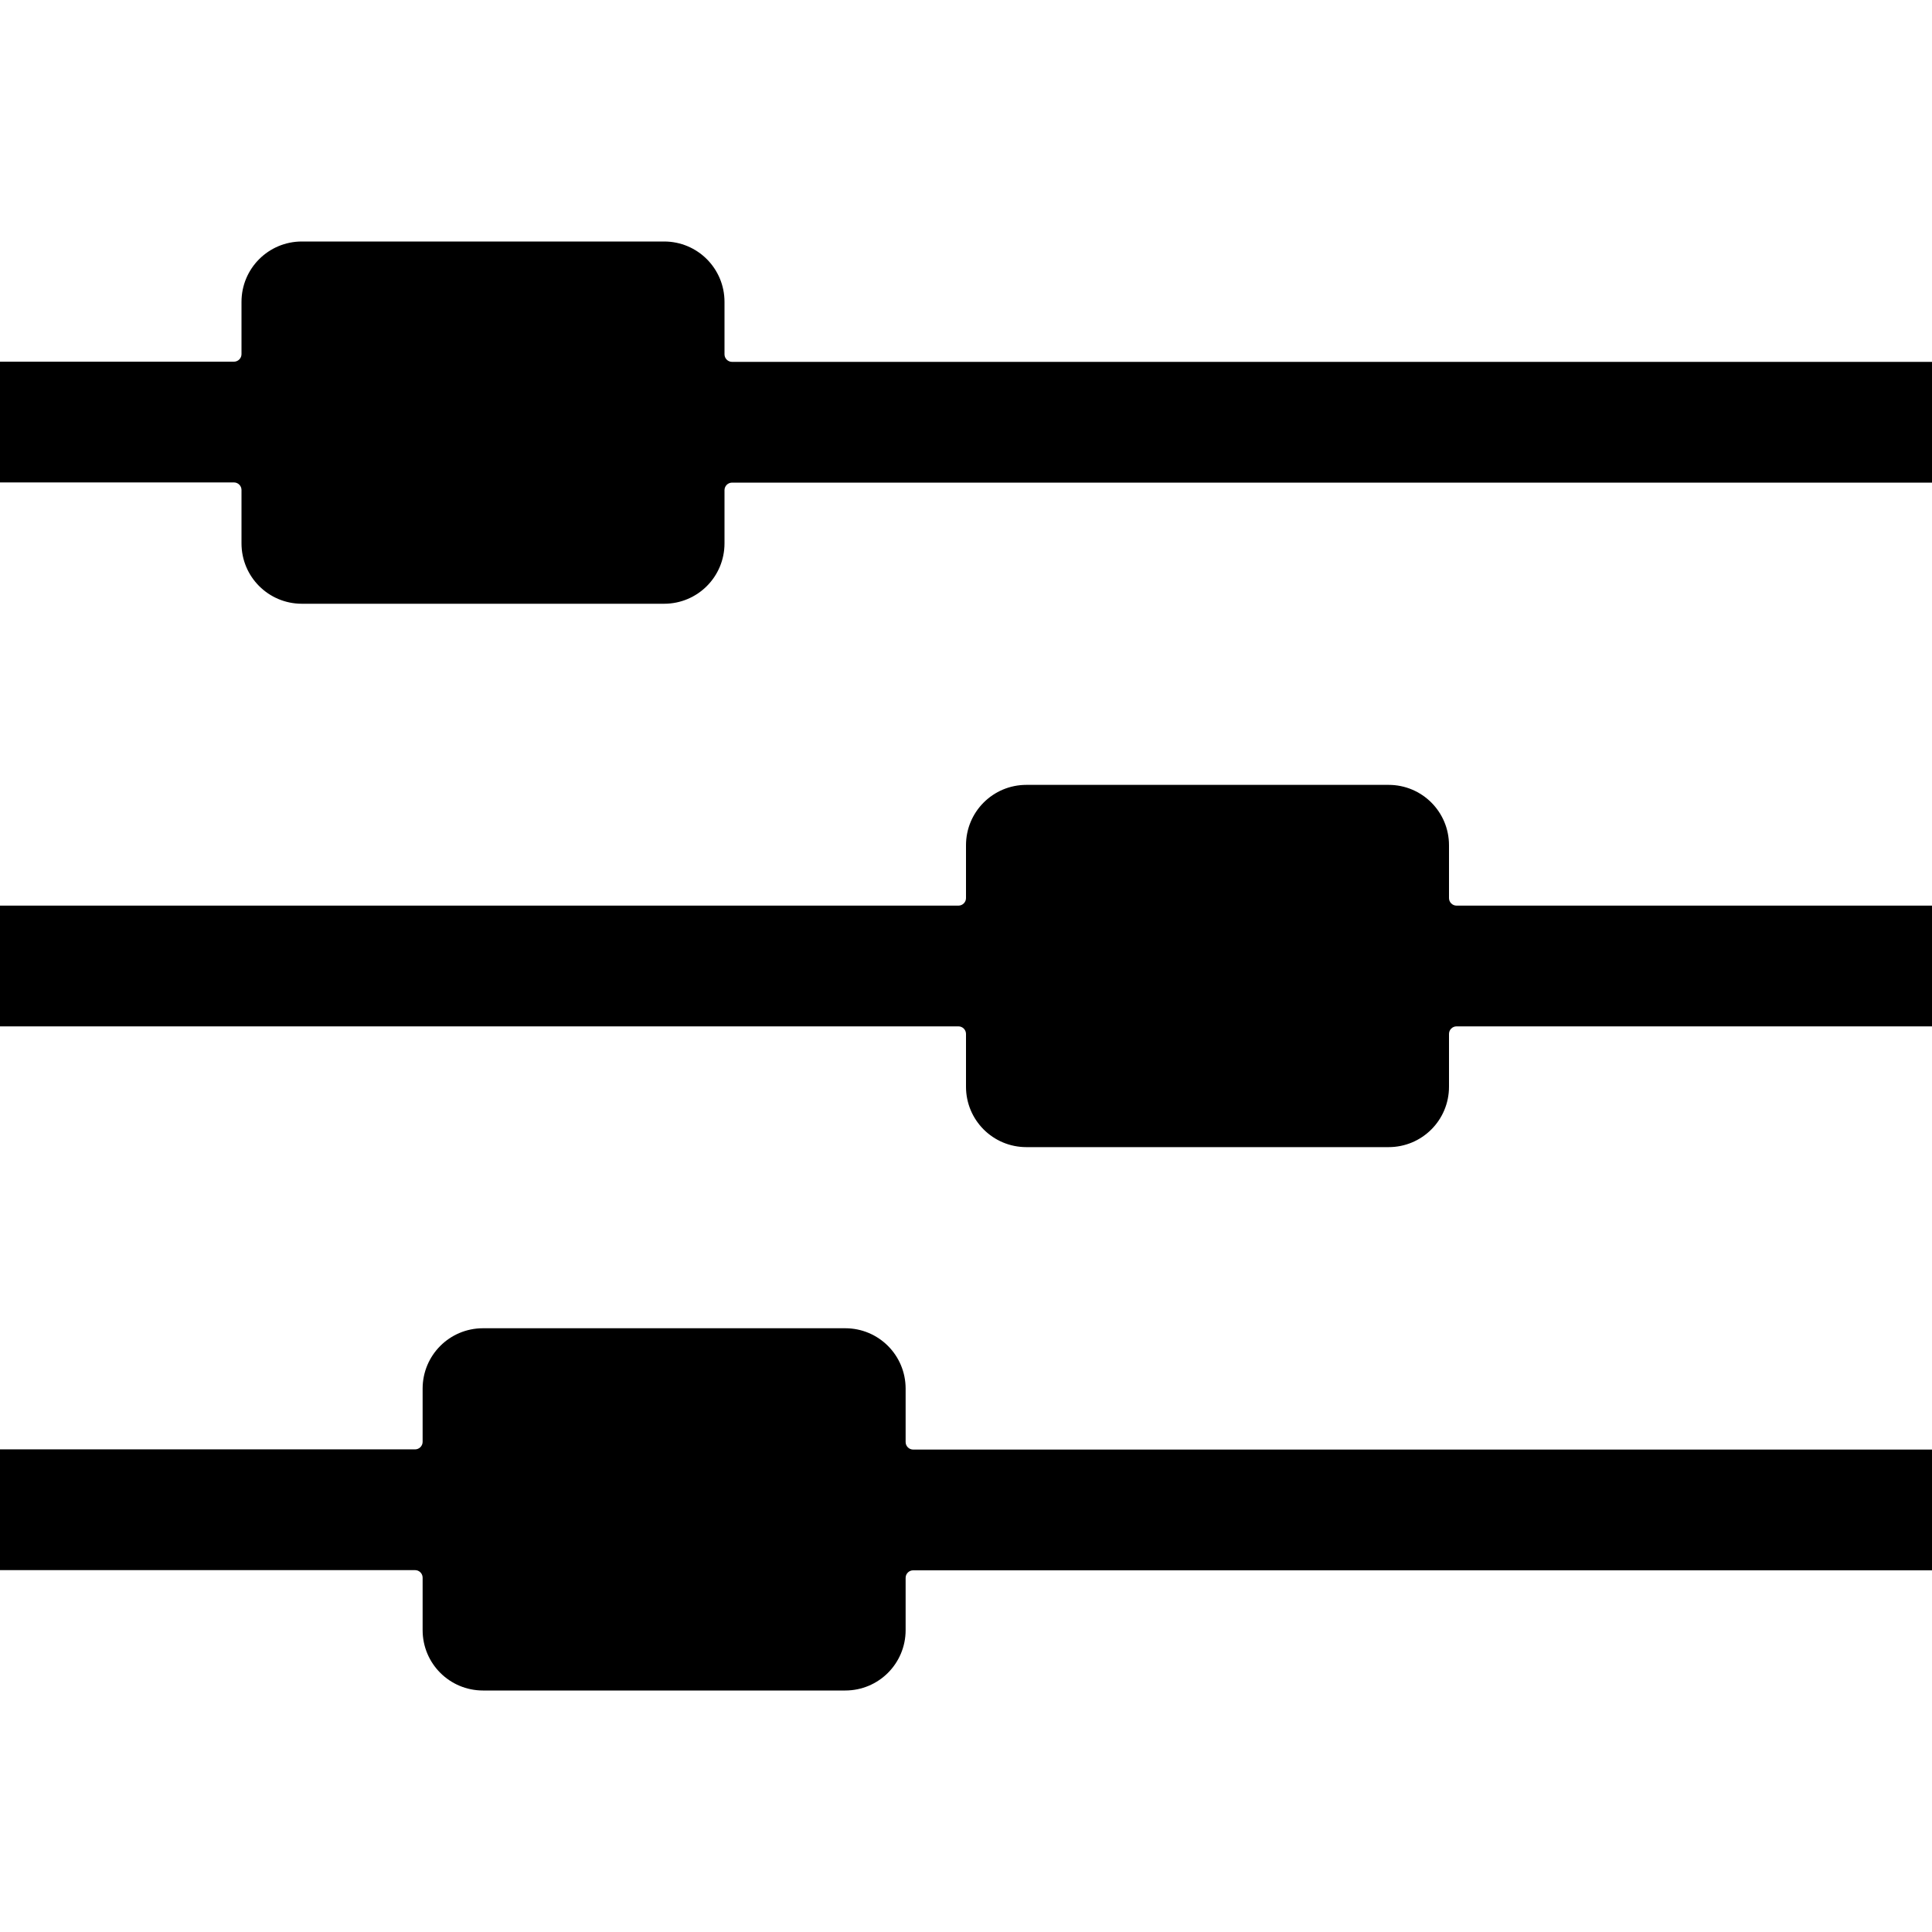 <?xml version="1.0" standalone="no"?><!DOCTYPE svg PUBLIC "-//W3C//DTD SVG 1.1//EN" "http://www.w3.org/Graphics/SVG/1.1/DTD/svg11.dtd"><svg t="1608781842675" class="icon" viewBox="0 0 1024 1024" version="1.1" xmlns="http://www.w3.org/2000/svg" p-id="8524" xmlns:xlink="http://www.w3.org/1999/xlink" width="200" height="200"><defs><style type="text/css"></style></defs><path d="M1024 191.8v64H388c-2.2 0-4 1.8-4 4V288c0 17.7-14.3 32-32 32H160c-17.7 0-32-14.3-32-32v-28.3c0-2.2-1.8-4-4-4H0v-64h124c2.2 0 4-1.8 4-4V160c0-17.7 14.3-32 32-32h192c17.7 0 32 14.3 32 32v27.8c0 2.2 1.8 4 4 4h636zM1024 480v64H772c-2.2 0-4 1.8-4 4v28c0 17.7-14.3 32-32 32H544c-17.7 0-32-14.3-32-32v-28c0-2.2-1.8-4-4-4H0v-64h508c2.2 0 4-1.8 4-4v-28c0-17.7 14.3-32 32-32h192c17.7 0 32 14.3 32 32v28c0 2.2 1.8 4 4 4h252zM1024 768.3v64H484c-2.2 0-4 1.8-4 4V864c0 17.7-14.3 32-32 32H256c-17.7 0-32-14.3-32-32v-27.8c0-2.2-1.8-4-4-4H0v-64h220c2.2 0 4-1.8 4-4V736c0-17.7 14.3-32 32-32h192c17.7 0 32 14.3 32 32v28.3c0 2.2 1.8 4 4 4h540z" p-id="8525"></path></svg>